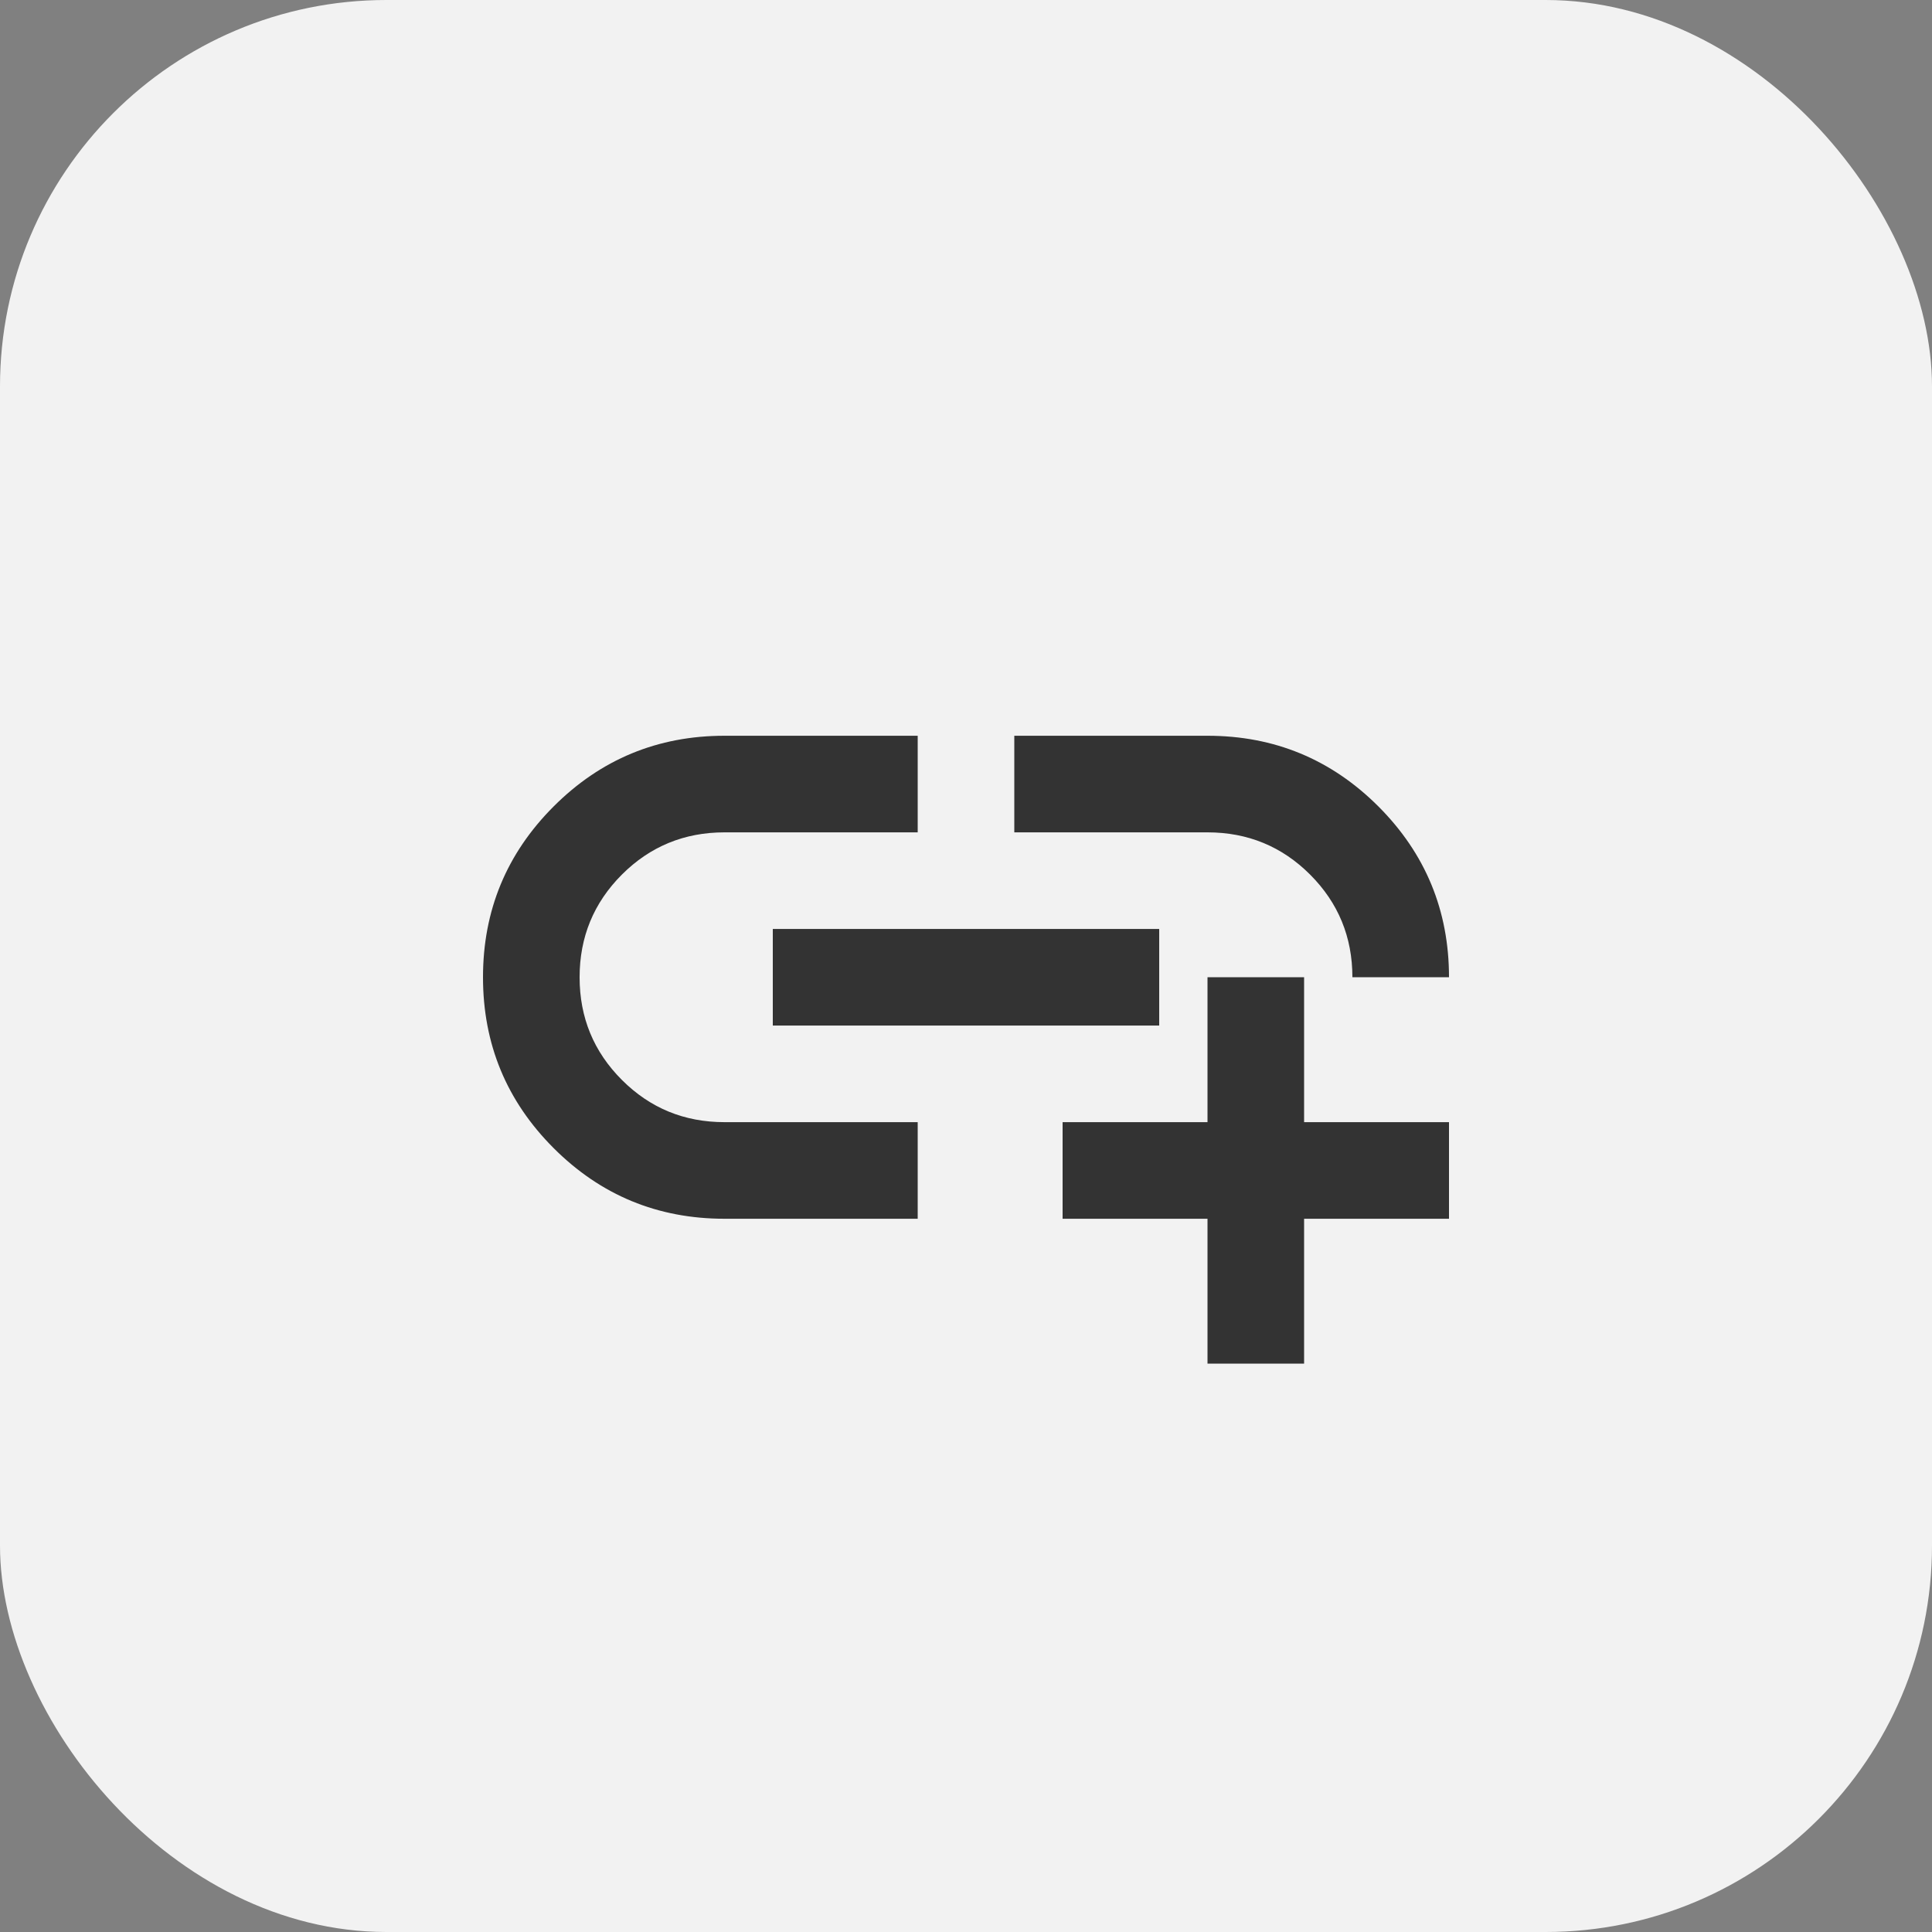 <svg width="40" height="40" viewBox="0 0 40 40" fill="none" xmlns="http://www.w3.org/2000/svg">
<rect x="0" y="0" width="40" height="40" fill="#808080" stroke="none"/>
<rect width="40" height="40" rx="8" fill="#F2F2F2"/>
<mask id="mask0_2437_13673" style="mask-type:alpha" maskUnits="userSpaceOnUse" x="8" y="8" width="24" height="25">
<rect x="8" y="8.233" width="24" height="24" fill="#D9D9D9"/>
</mask>
<g mask="url(#mask0_2437_13673)">
<path d="M25 28.233V25.233H22V23.233H25V20.233H27V23.233H30V25.233H27V28.233H25ZM19 25.233H15C13.617 25.233 12.438 24.746 11.463 23.771C10.488 22.796 10 21.617 10 20.233C10 18.85 10.488 17.671 11.463 16.696C12.438 15.721 13.617 15.233 15 15.233H19V17.233H15C14.167 17.233 13.458 17.525 12.875 18.108C12.292 18.692 12 19.4 12 20.233C12 21.067 12.292 21.775 12.875 22.358C13.458 22.942 14.167 23.233 15 23.233H19V25.233ZM16 21.233V19.233H24V21.233H16ZM30 20.233H28C28 19.4 27.708 18.692 27.125 18.108C26.542 17.525 25.833 17.233 25 17.233H21V15.233H25C26.383 15.233 27.562 15.721 28.538 16.696C29.512 17.671 30 18.85 30 20.233Z" fill="#333333"/>
</g>
</svg>
